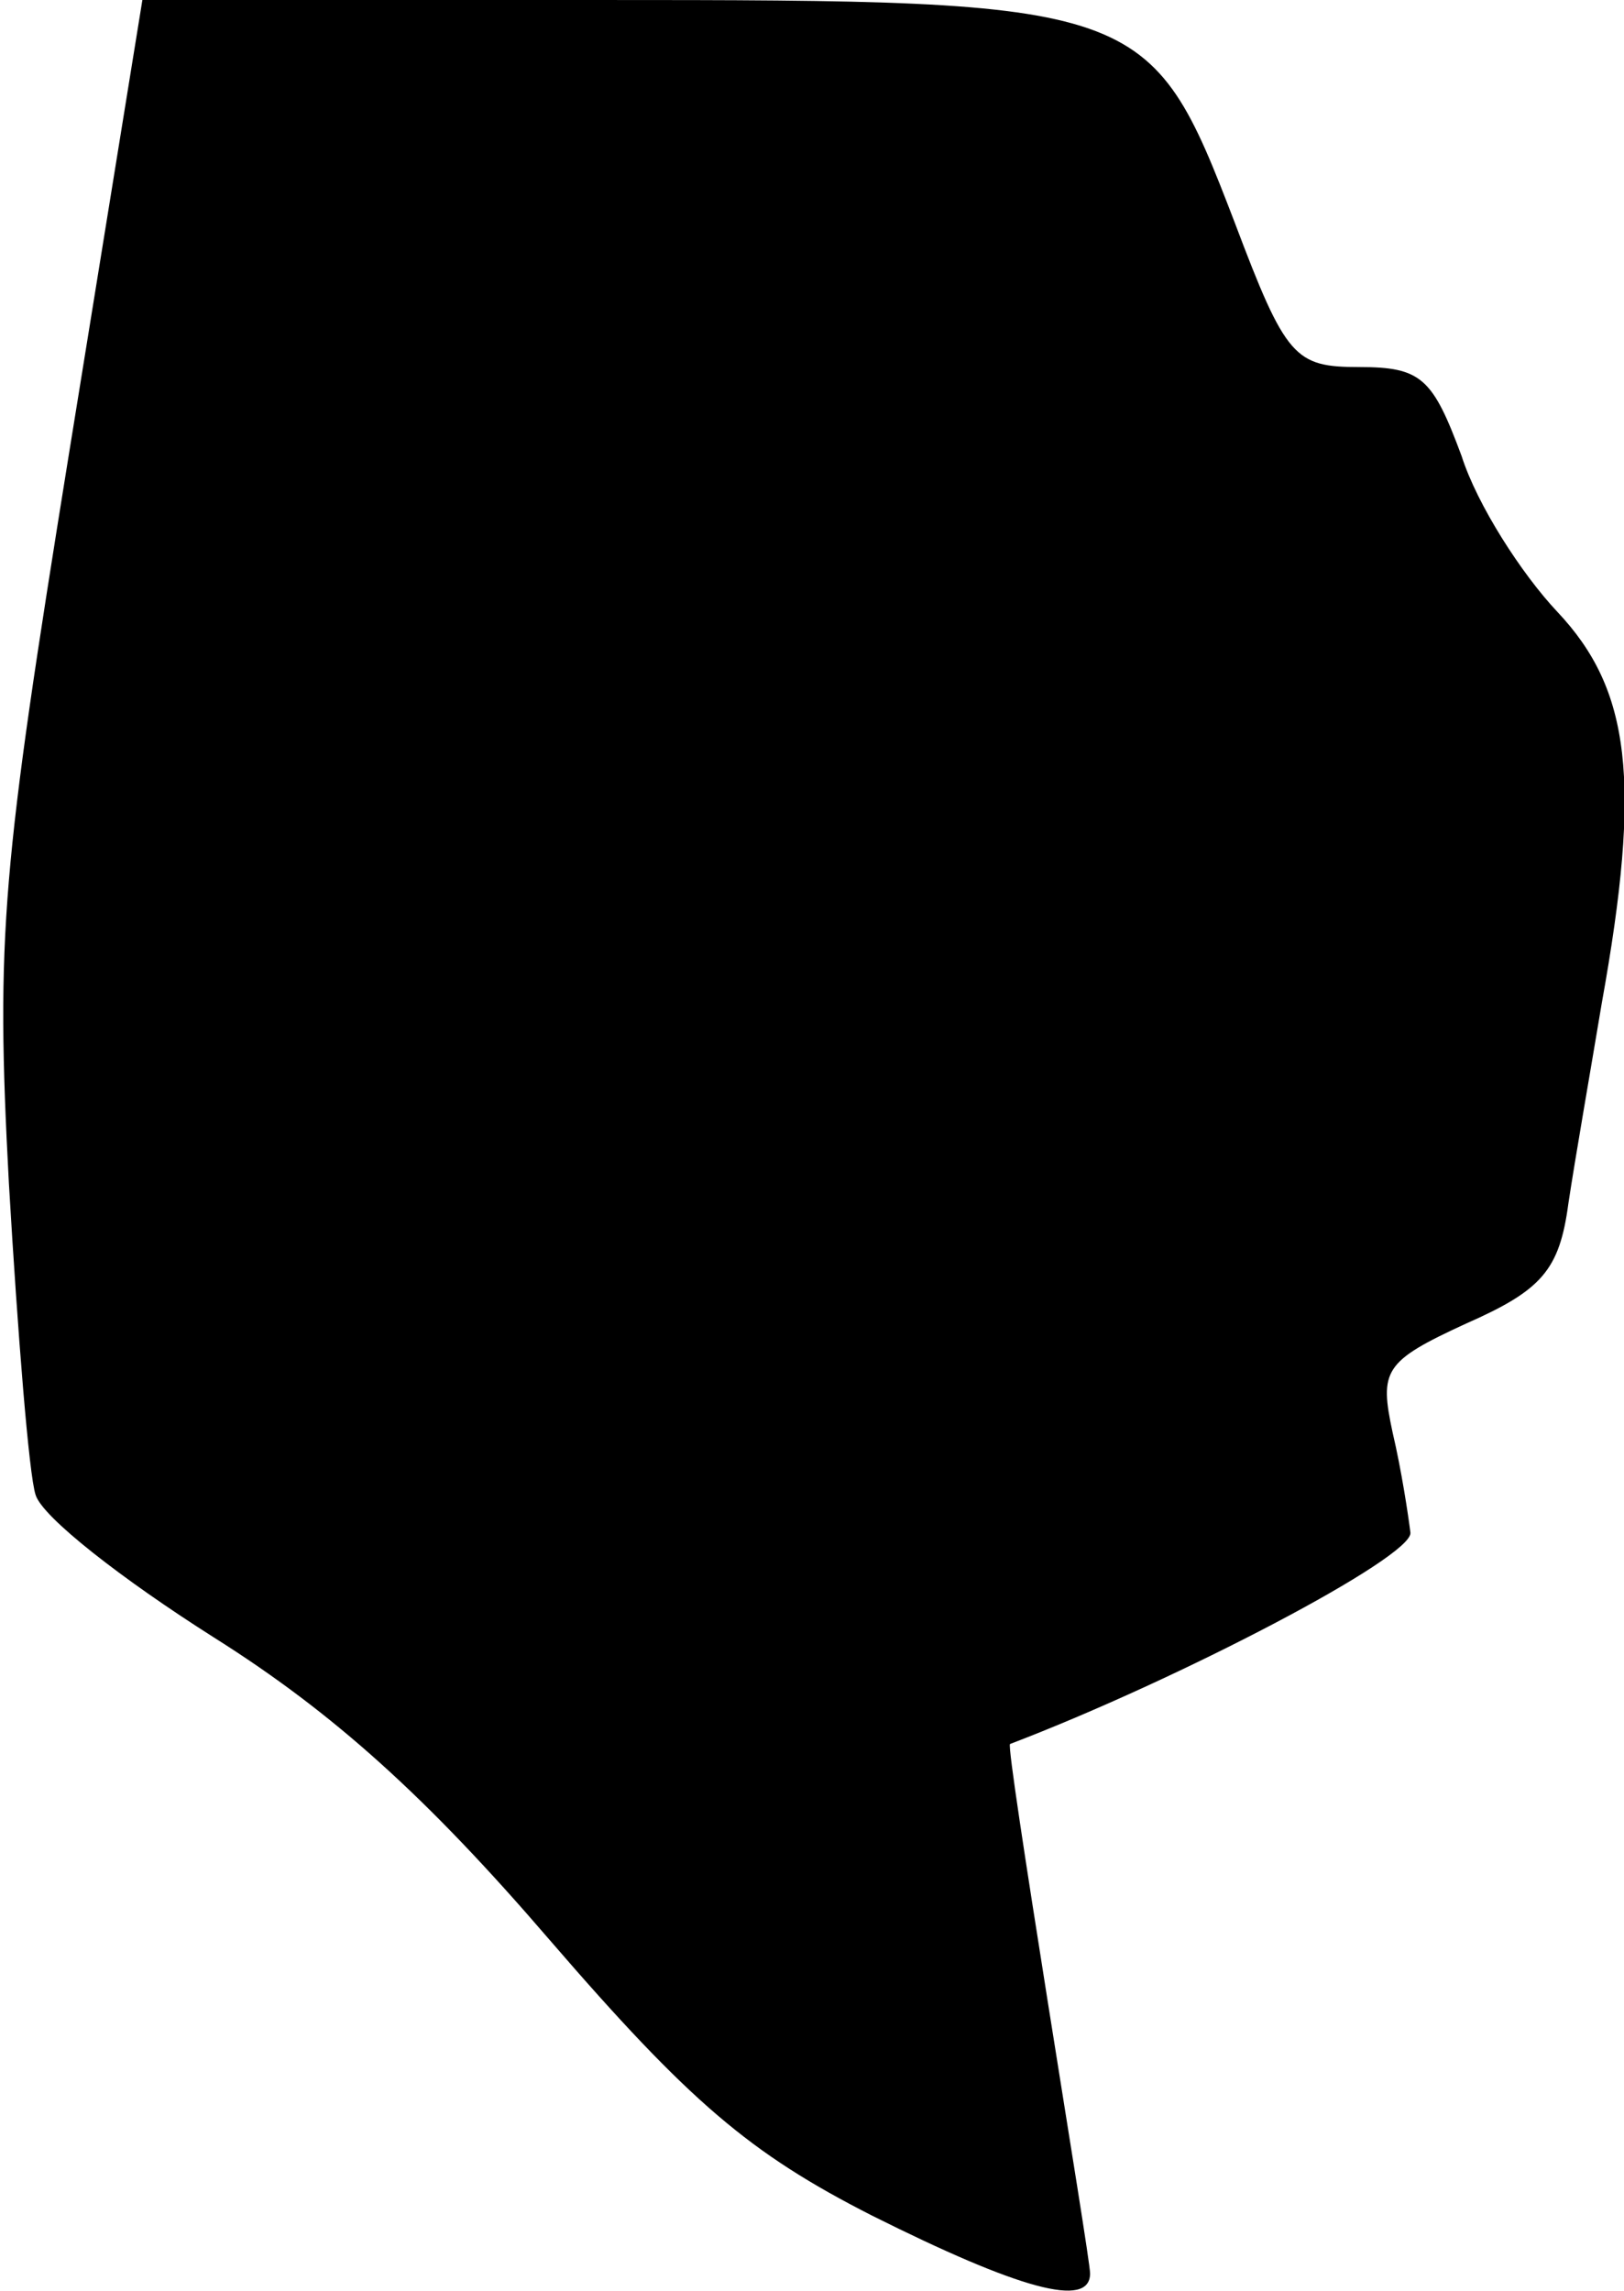 <?xml version="1.0" standalone="no"?>
<!DOCTYPE svg PUBLIC "-//W3C//DTD SVG 20010904//EN"
 "http://www.w3.org/TR/2001/REC-SVG-20010904/DTD/svg10.dtd">
<svg version="1.0" xmlns="http://www.w3.org/2000/svg"
 width="73pt" height="103pt" viewBox="0 0 73 103"
 preserveAspectRatio="xMidYMid meet">
<g transform="translate(0,103) scale(0.1,-0.1)"
fill="#000000" stroke="none">
<path fill="#000000" stroke="none" d="M31 826 c-30 -186 -33 -216 -27 -328 4
-68 9 -131 12 -140 3 -10 39 -38 80 -64 54 -34 96 -72 151 -136 63 -73 90 -96
145 -124 66 -33 98 -42 98 -26 0 4 -9 59 -19 122 -10 63 -18 115 -17 116 76
29 181 84 180 95 -1 8 -4 28 -8 45 -6 28 -4 32 33 49 34 15 42 24 46 54 3 20
10 60 15 90 18 100 13 141 -20 176 -16 17 -36 48 -43 70 -13 35 -18 40 -46 40
-29 0 -33 4 -56 65 -38 99 -41 100 -287 100 l-204 0 -33 -204z"/>
</g>
</svg>
